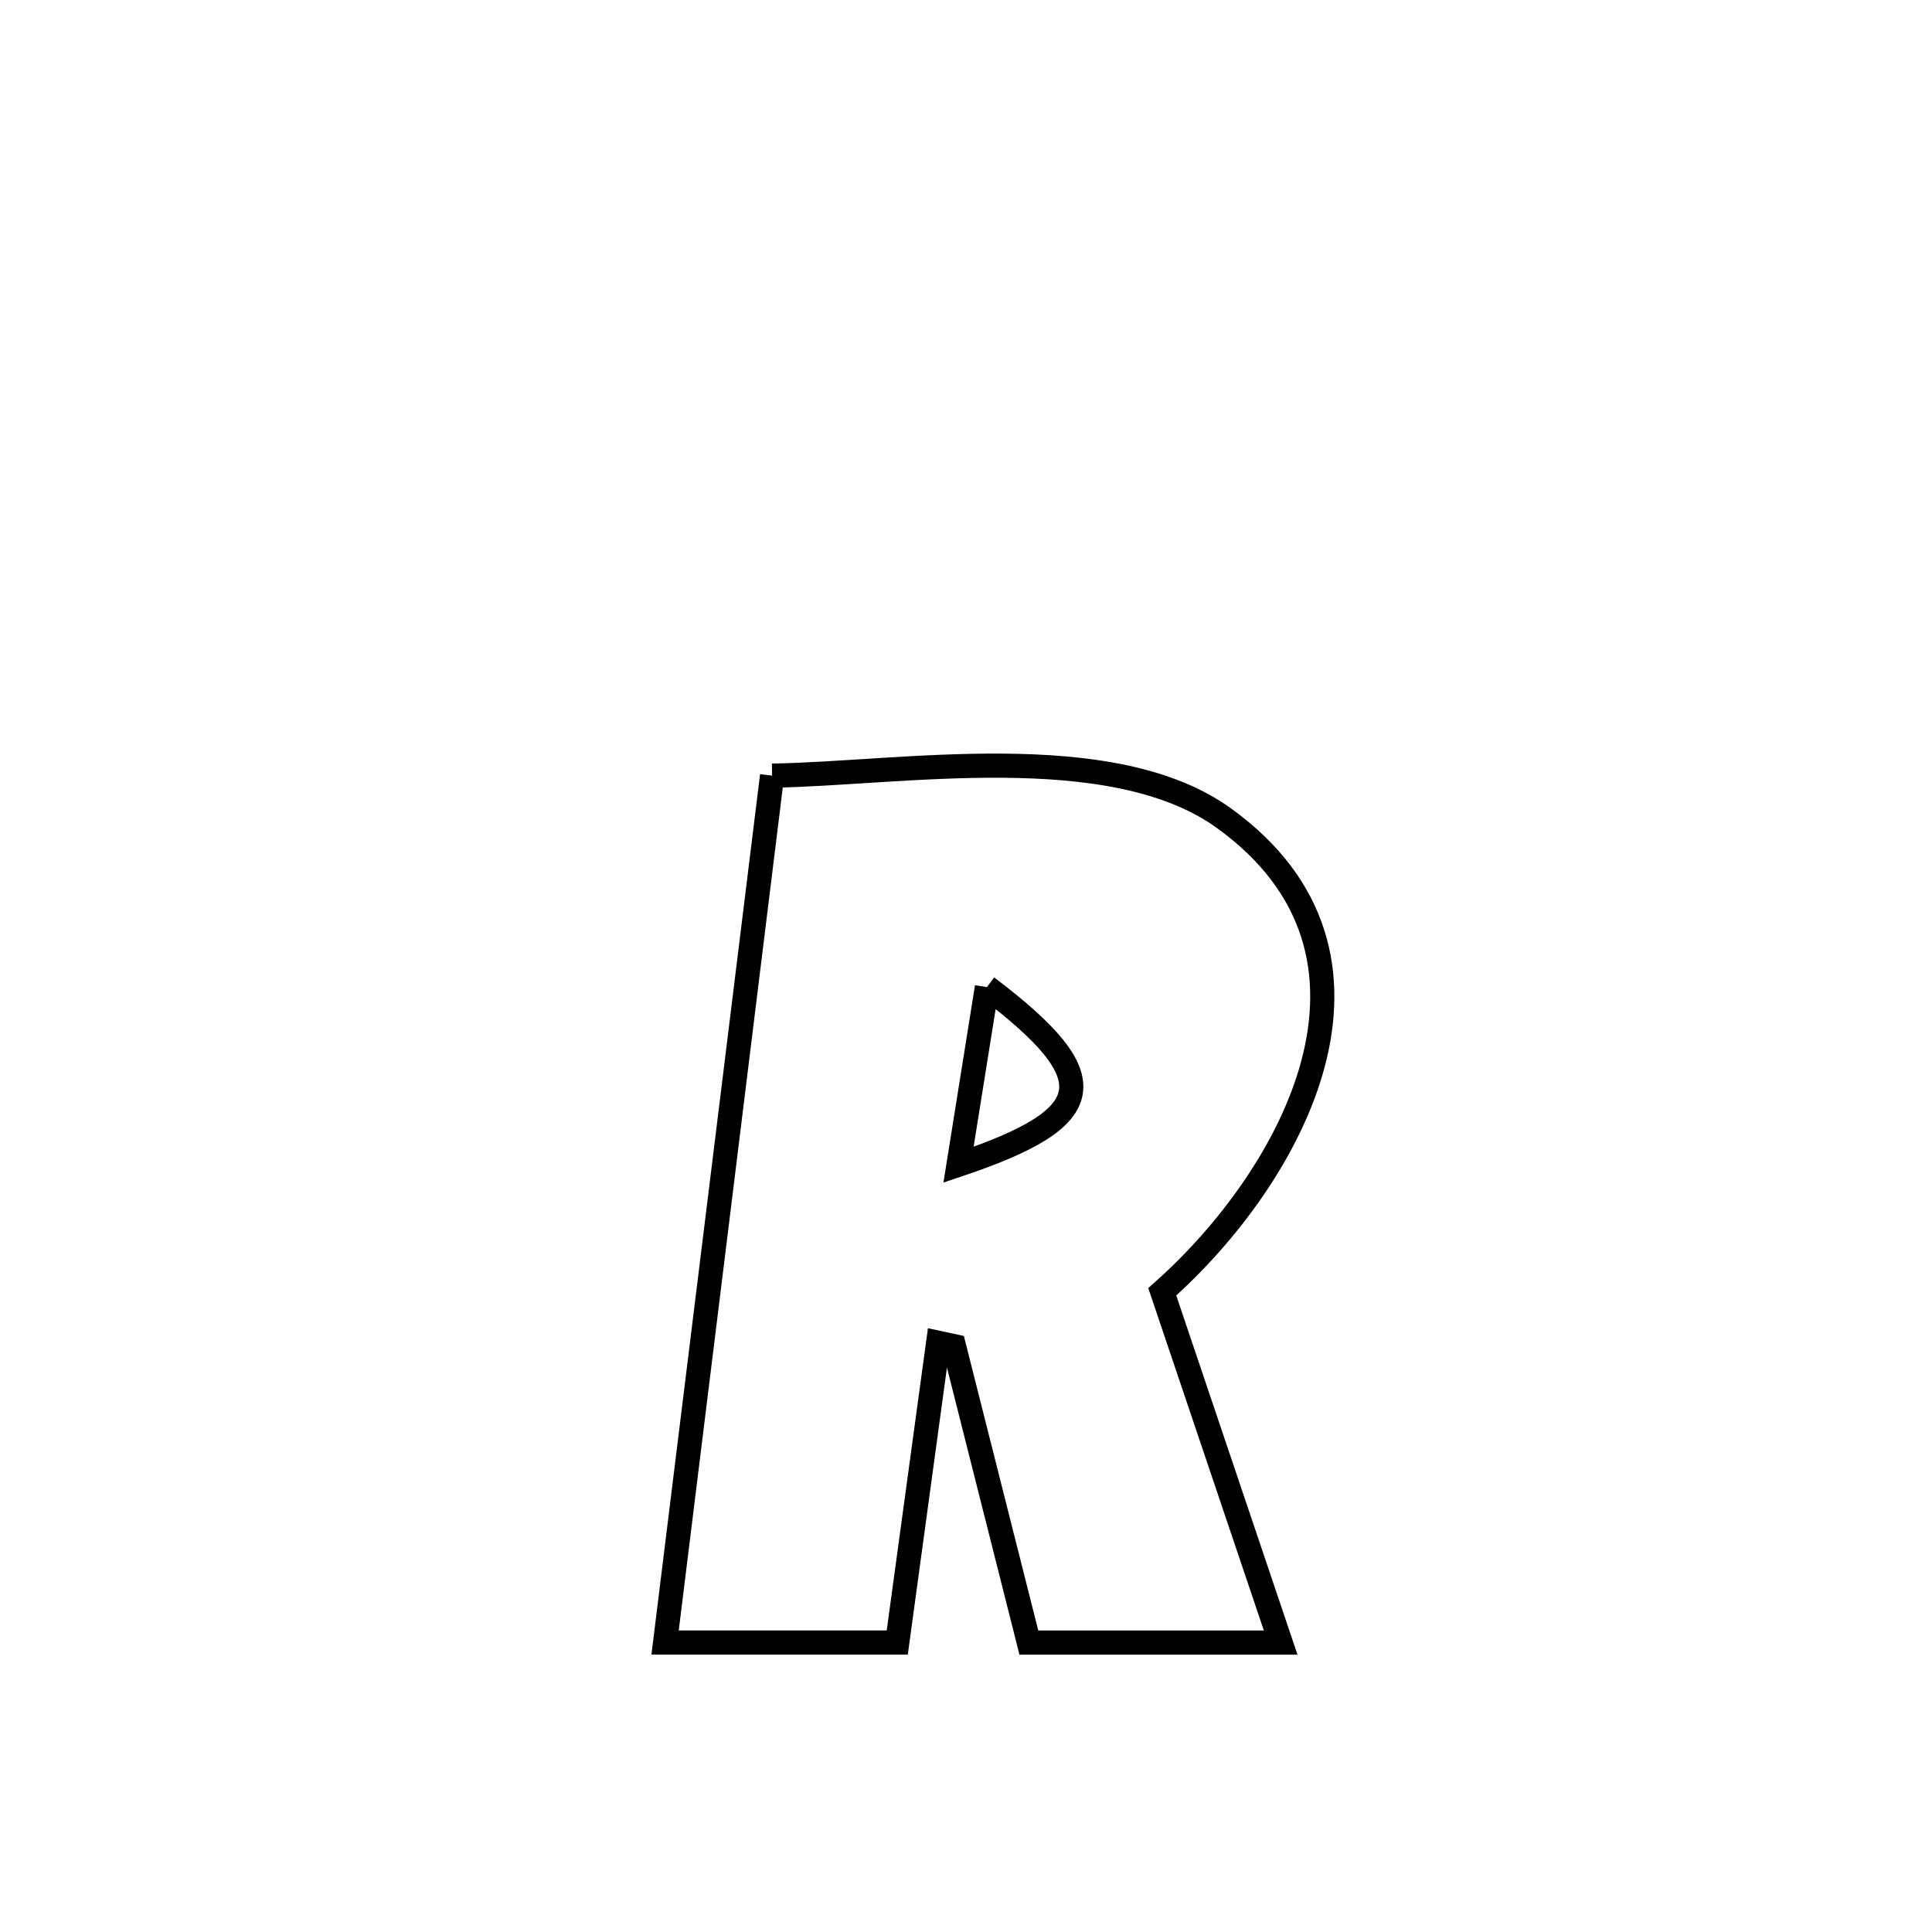 <svg xmlns="http://www.w3.org/2000/svg" viewBox="0.0 0.0 24.0 24.0" height="200px" width="200px"><path fill="none" stroke="black" stroke-width=".3" stroke-opacity="1.0"  filling="0" d="M9.591 9.635 L9.591 9.635 C11.168 9.613 13.802 9.152 15.203 10.163 C17.568 11.868 16.052 14.616 14.438 16.047 L14.438 16.047 C14.929 17.5 15.419 18.952 15.909 20.405 L15.909 20.405 C14.866 20.405 13.824 20.405 12.781 20.405 L12.781 20.405 C12.761 20.325 11.875 16.818 11.851 16.723 L11.851 16.723 C11.785 16.709 11.72 16.694 11.654 16.68 L11.654 16.68 C11.485 17.921 11.315 19.162 11.146 20.404 L11.146 20.404 C11.03 20.404 8.279 20.404 8.262 20.404 L8.262 20.404 C8.483 18.609 8.705 16.814 8.927 15.019 C9.148 13.225 9.37 11.43 9.591 9.635 L9.591 9.635"></path>
<path fill="none" stroke="black" stroke-width=".3" stroke-opacity="1.0"  filling="0" d="M12.26 12.262 L12.26 12.262 C13.758 13.395 13.658 13.881 11.907 14.469 L11.907 14.469 C12.025 13.733 12.143 12.997 12.26 12.262 L12.26 12.262"></path></svg>
